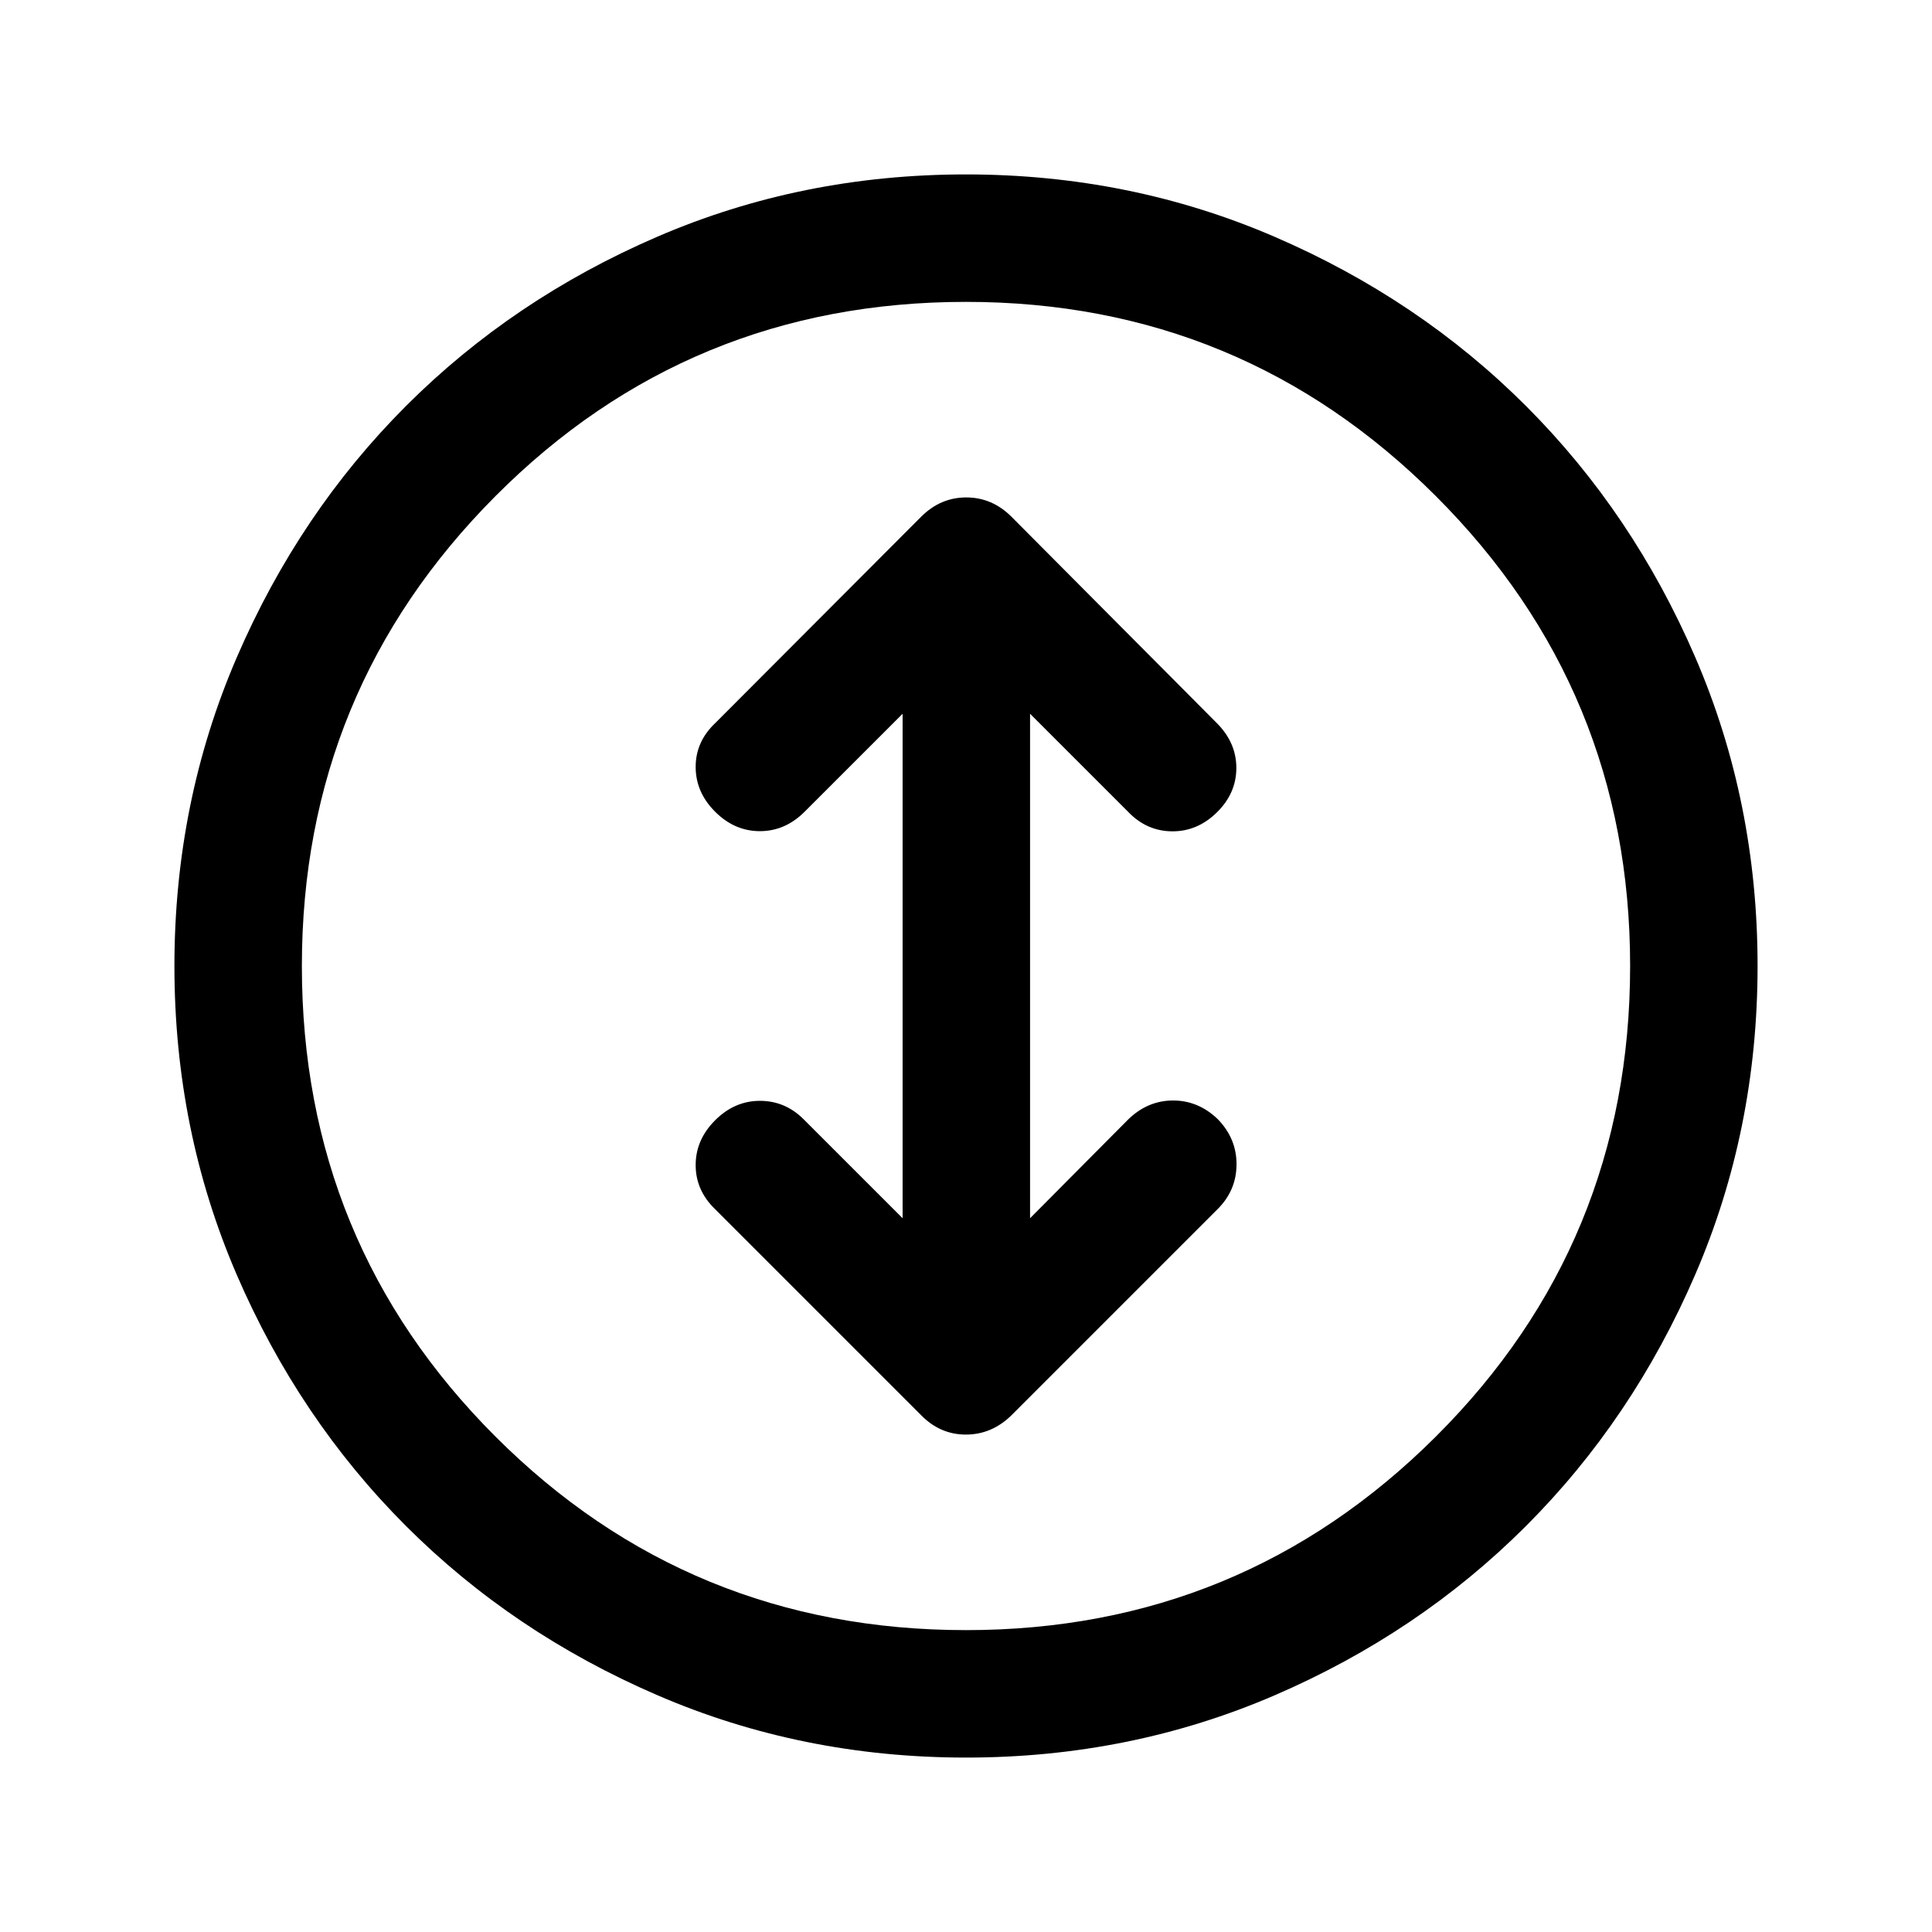 <svg xmlns="http://www.w3.org/2000/svg" height="40" viewBox="0 -960 960 960" width="40"><path d="M480.04-86.67q-81.61 0-153.44-31.01-71.83-31-124.97-84.16Q148.5-255 117.58-326.71q-30.91-71.71-30.91-153.25 0-81.61 31.01-153.44 31-71.83 84.16-124.97Q255-811.5 326.71-842.42q71.71-30.91 153.25-30.91 81.61 0 153.44 31.01 71.83 31 124.97 84.16Q811.5-705 842.42-633.29q30.91 71.71 30.91 153.25 0 81.61-31.01 153.44-31 71.83-84.16 124.97Q705-148.5 633.29-117.58q-71.71 30.91-153.25 30.91Zm0-63.33Q617-150 713.5-246.2 810-342.41 810-480.04 810-617 713.46-713.5 616.93-810 479.96-810q-137.63 0-233.79 96.54Q150-616.93 150-479.96q0 137.63 96.2 233.79Q342.41-150 480.04-150ZM480-480Zm-31.5 125.33-49.17-49.16q-9.16-9.17-21.75-9.17-12.58 0-22.25 9.67-9.66 9.66-9.66 22.25 0 12.58 9.66 21.91l102.4 102.4q9.42 9.6 22.21 9.6 12.79 0 22.56-9.5l102.6-102.6q9.23-9.23 9.32-22.06.08-12.84-9.25-22.5-9.67-9.34-22.25-9.34-12.59 0-22.25 9.34l-48.84 49.16v-250.66l48.84 48.83q9.16 9.5 21.75 9.58 12.58.09 22.25-9.41 9.66-9.5 9.66-22.09 0-12.58-9.73-22.31l-102.1-102.6q-9.59-9.5-22.38-9.5t-22.38 9.56L355.42-600.72q-9.75 9.22-9.75 21.8 0 12.59 9.66 22.25Q365-547 377.58-547q12.59 0 22.25-9.67l48.67-48.66v250.66Z"/></svg>